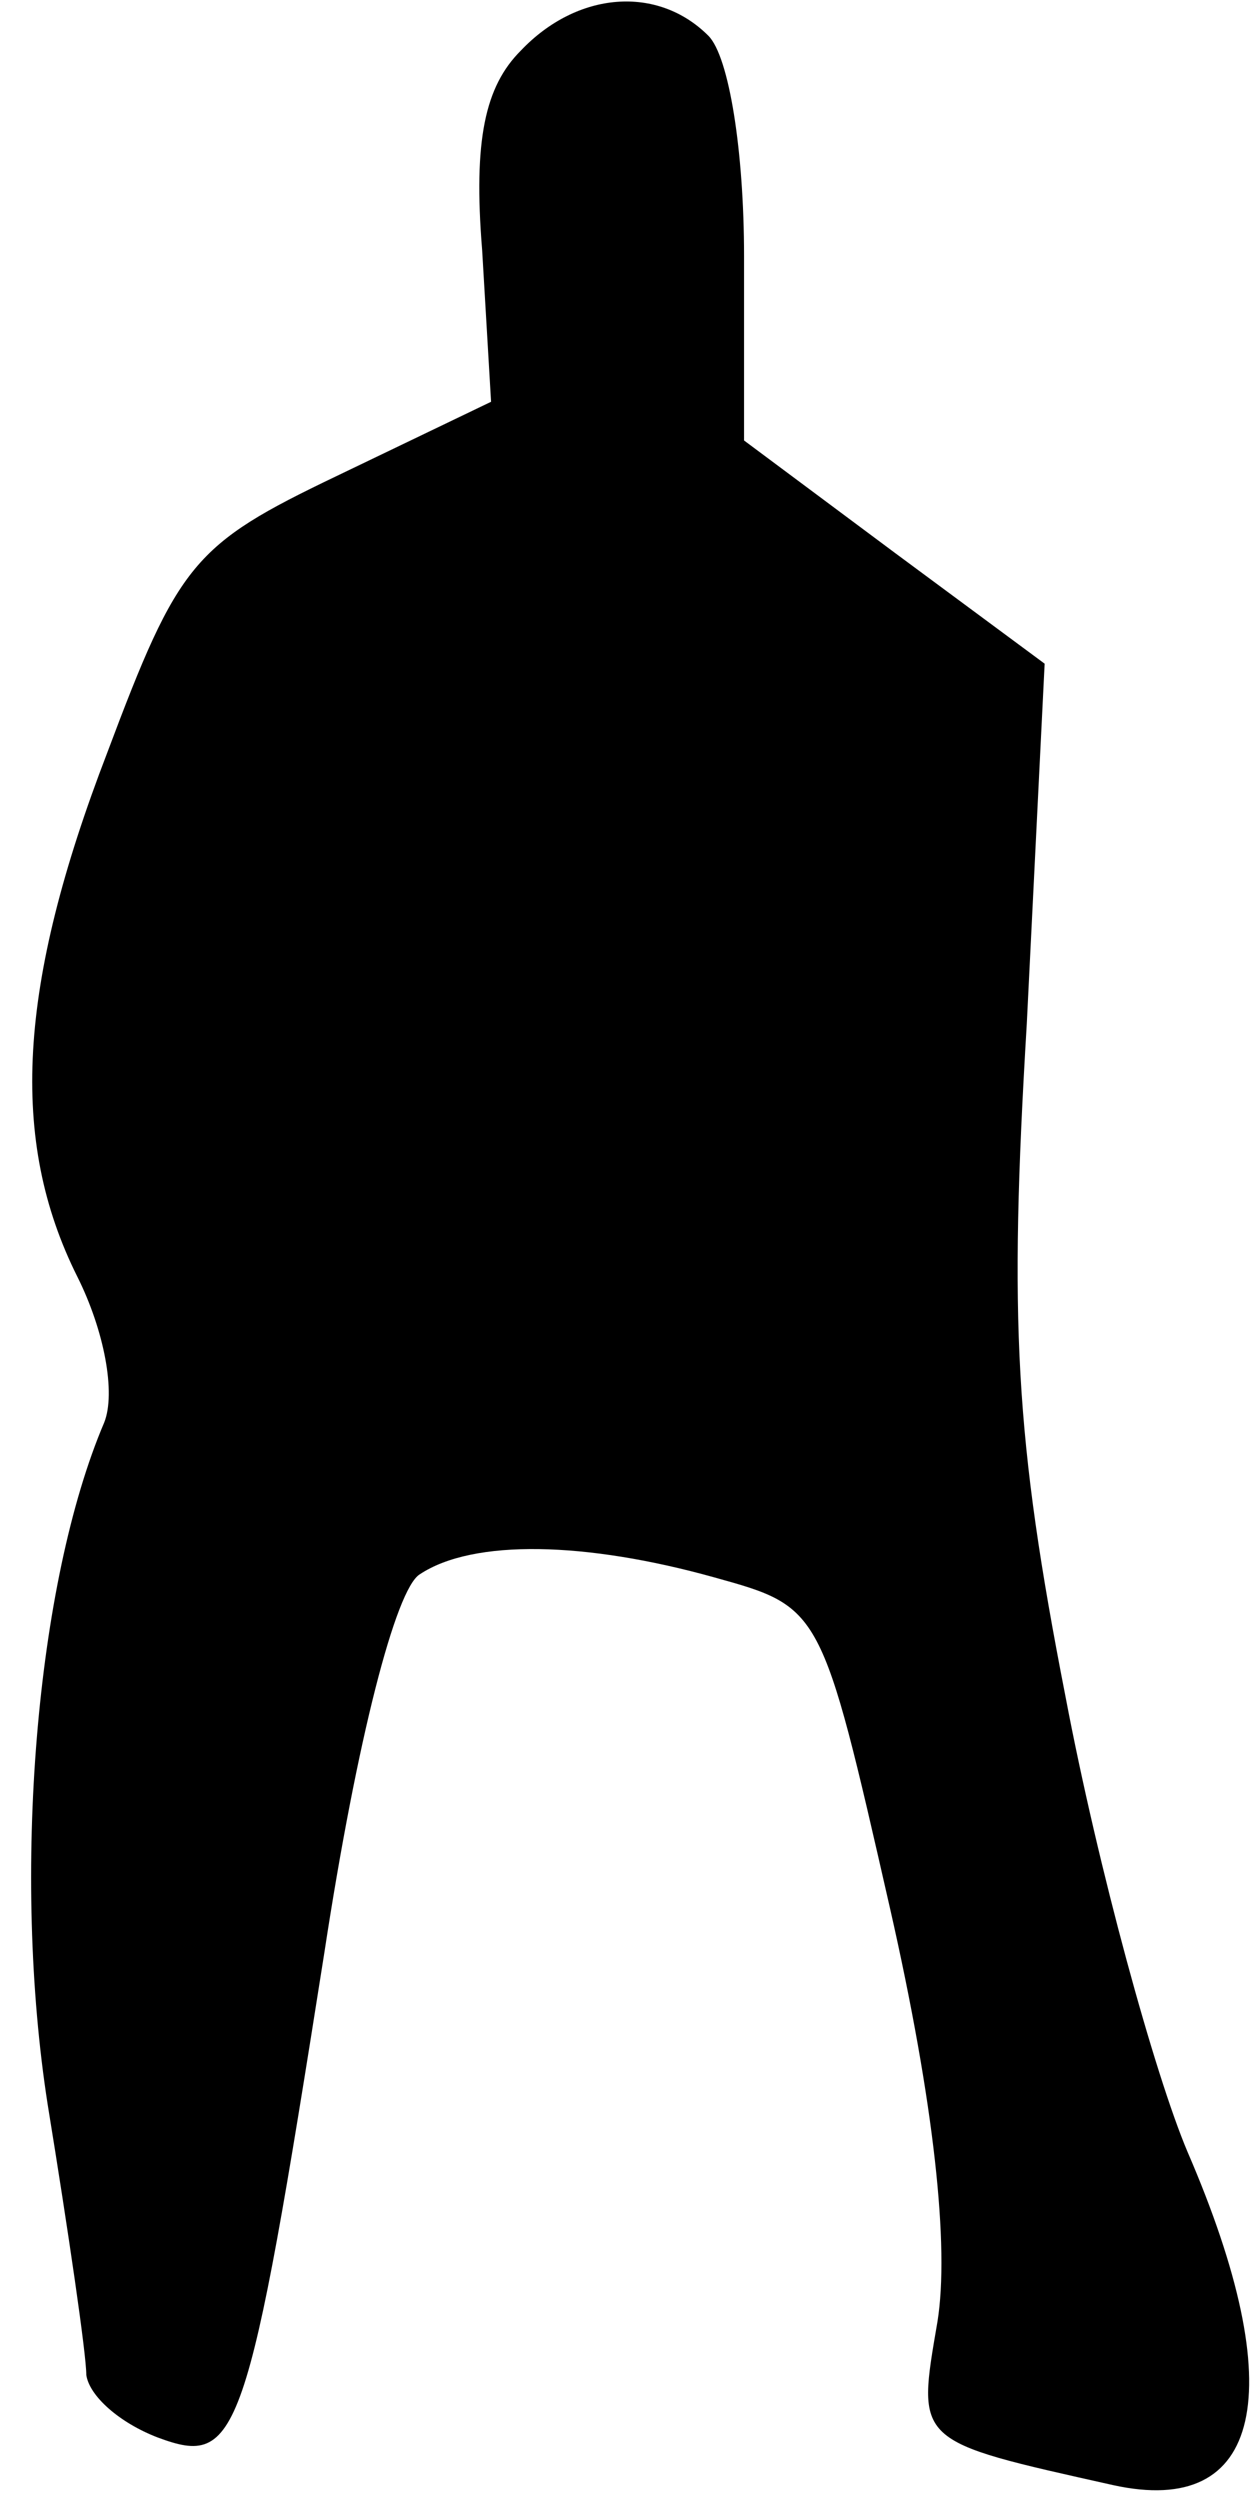 <?xml version="1.0" standalone="no"?>
<!DOCTYPE svg PUBLIC "-//W3C//DTD SVG 20010904//EN"
 "http://www.w3.org/TR/2001/REC-SVG-20010904/DTD/svg10.dtd">
<svg version="1.0" xmlns="http://www.w3.org/2000/svg"
 width="42pt" height="84pt" viewBox="0 0 42 84"
 preserveAspectRatio="xMidYMid meet">
<g transform="translate(0,84) scale(0.1,-0.1)"
fill="#000000" stroke="none">
<path fill="#000000" stroke="none" d="M175 823 c-12 -12 -16 -30 -13 -67 l3
-51 -52 -25 c-48 -23 -53 -29 -77 -93 -30 -78 -33 -130 -10 -176 9 -18 13 -39
9 -49 -23 -54 -31 -152 -19 -229 7 -43 13 -84 13 -91 1 -7 11 -16 24 -21 27
-10 30 -2 56 163 11 72 24 122 32 127 18 12 56 11 99 -1 36 -10 36 -10 59
-111 15 -66 20 -114 16 -139 -7 -41 -8 -40 59 -55 50 -11 60 31 25 112 -11 26
-30 95 -41 153 -17 87 -19 126 -13 226 l6 121 -50 37 -51 38 0 62 c0 35 -5 67
-12 74 -17 17 -44 15 -63 -5z"/>
</g>
</svg>

